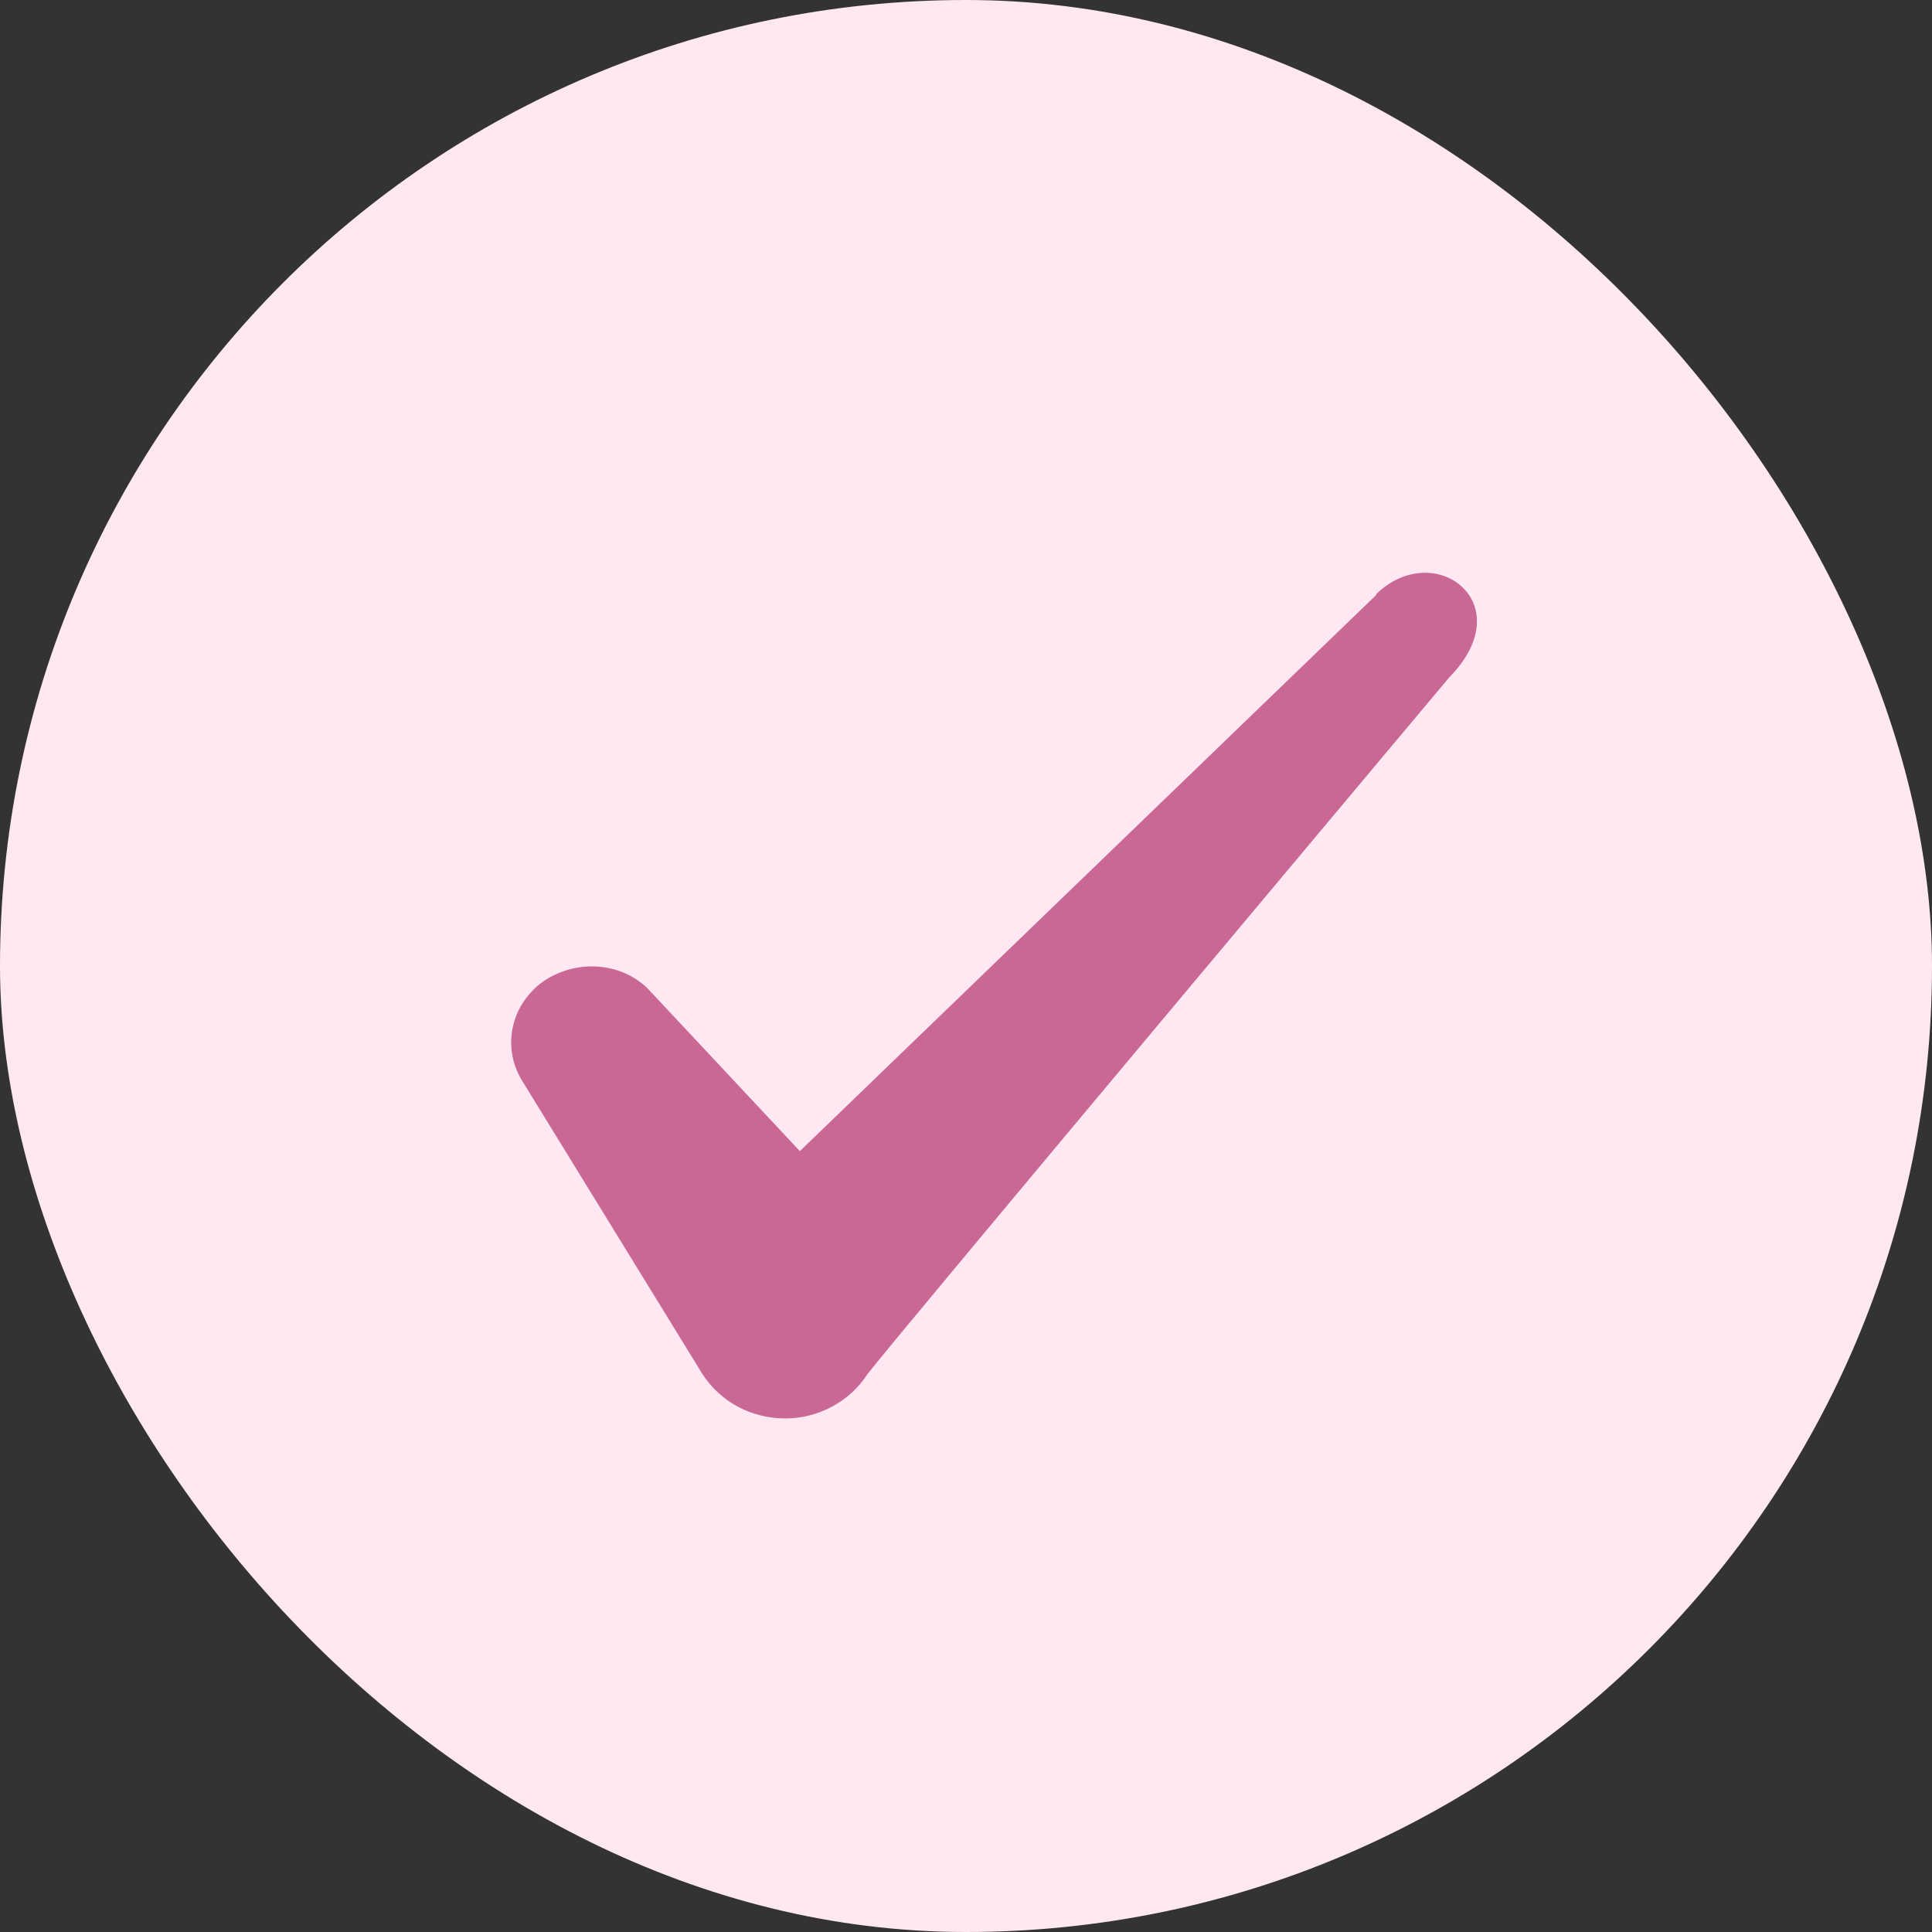 <svg width="28" height="28" viewBox="0 0 28 28" fill="none" xmlns="http://www.w3.org/2000/svg">
<rect x="0" y="0" width="28" height="28" fill="#333333" stroke="none"/>
<rect width="28" height="28" rx="14" fill="#FFE8F2"/>
<path fill-rule="evenodd" clip-rule="evenodd" d="M19.946 8.622L11.592 16.683L9.376 14.315C8.967 13.93 8.326 13.907 7.859 14.233C7.404 14.572 7.276 15.167 7.556 15.645L10.181 19.915C10.438 20.312 10.881 20.557 11.383 20.557C11.861 20.557 12.316 20.312 12.572 19.915C12.992 19.367 21.008 9.812 21.008 9.812C22.058 8.738 20.786 7.793 19.946 8.61V8.622Z" fill="#C96895"/>
</svg>
